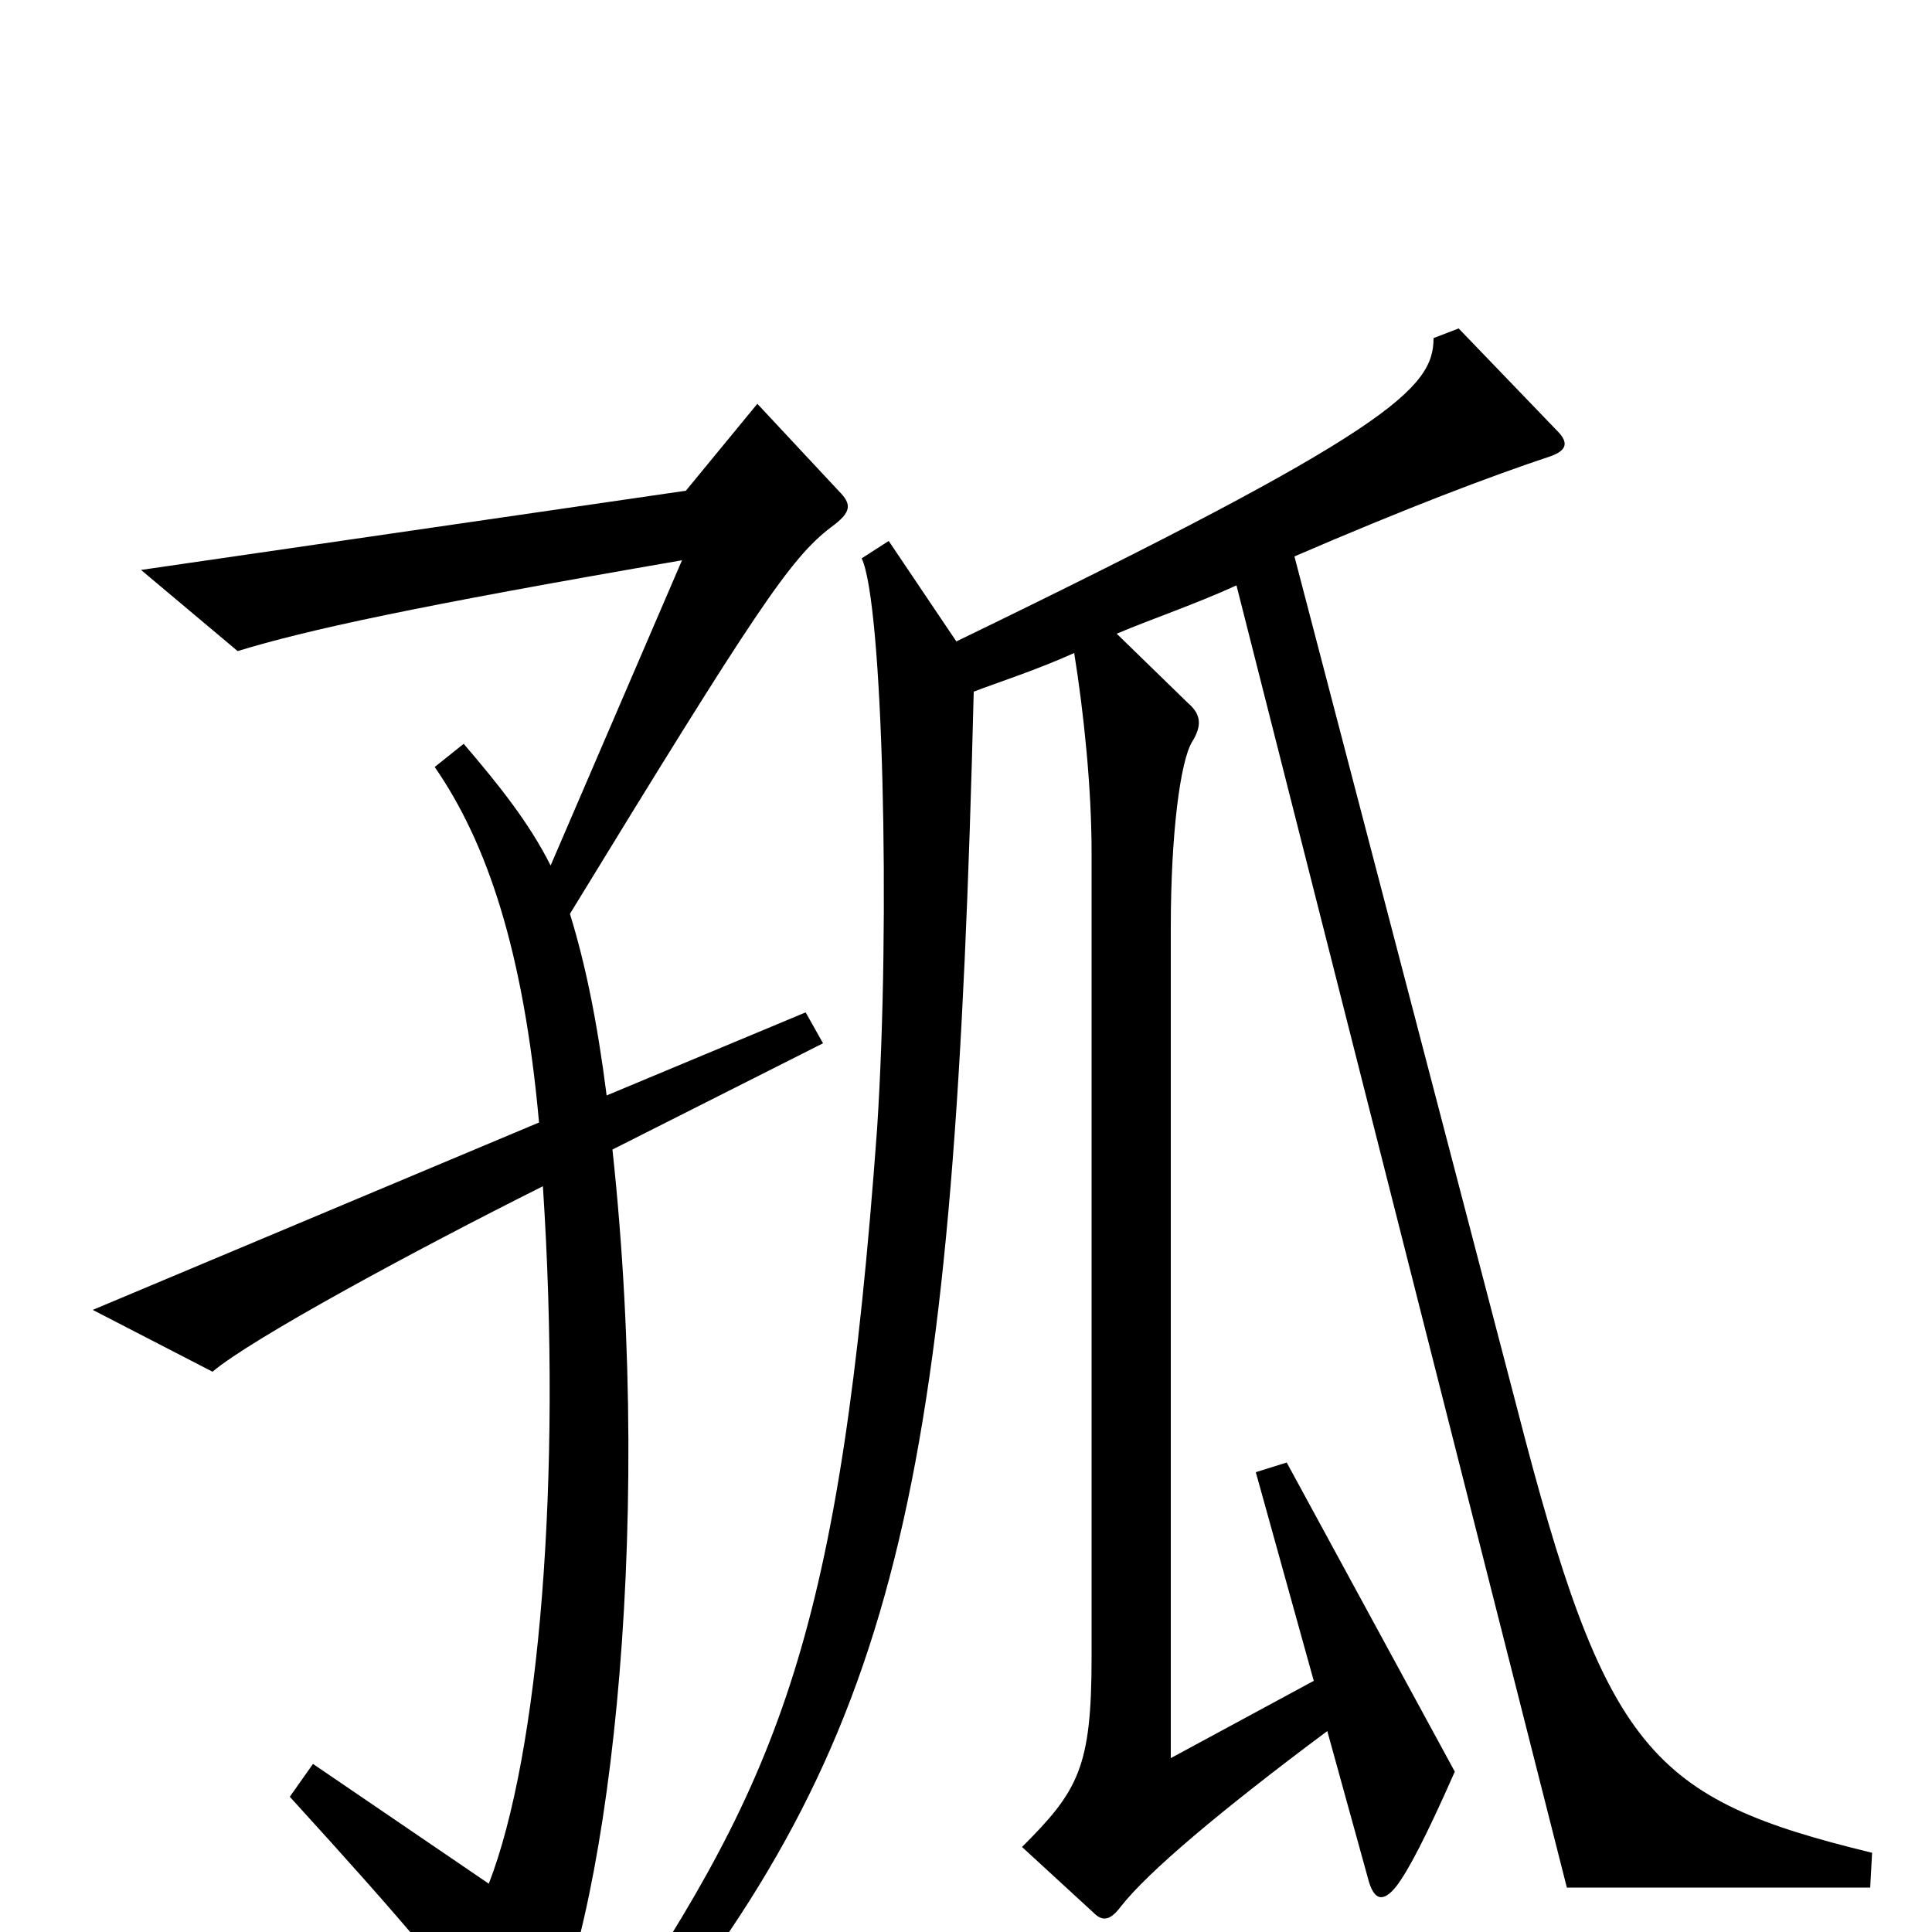 <svg xmlns="http://www.w3.org/2000/svg" viewBox="0 -1000 1000 1000">
	<path fill="#000000" d="M969 -41C854 -69 831 -93 785 -272L670 -712C728 -737 770 -753 803 -764C811 -767 812 -771 806 -777L755 -830L742 -825C742 -799 720 -777 495 -668L460 -720L446 -711C457 -688 461 -524 454 -416C435 -155 404 -81 316 50L332 61C468 -107 494 -240 504 -642C517 -647 536 -653 556 -662C561 -631 565 -592 565 -559V-142C565 -85 558 -73 529 -44L566 -10C570 -6 574 -5 580 -13C594 -31 632 -63 687 -104L708 -28C711 -16 716 -15 723 -24C729 -32 738 -49 753 -83L666 -243L650 -238L680 -130L606 -90V-520C606 -569 611 -606 617 -616C622 -624 622 -630 615 -636L578 -672C597 -680 618 -687 640 -697L811 -23H968ZM434 -746L392 -791L355 -746L73 -705L123 -663C159 -674 214 -686 353 -710L285 -552C274 -574 258 -594 240 -615L225 -603C252 -564 271 -508 279 -419L48 -322L110 -290C130 -307 215 -353 281 -386C291 -234 279 -92 253 -25L162 -87L150 -70C211 -3 233 23 261 63C266 71 273 72 278 64C314 0 339 -201 317 -405L426 -460L417 -476L314 -433C309 -472 303 -501 295 -527C391 -684 409 -711 430 -727C441 -735 441 -739 434 -746Z"/>
</svg>